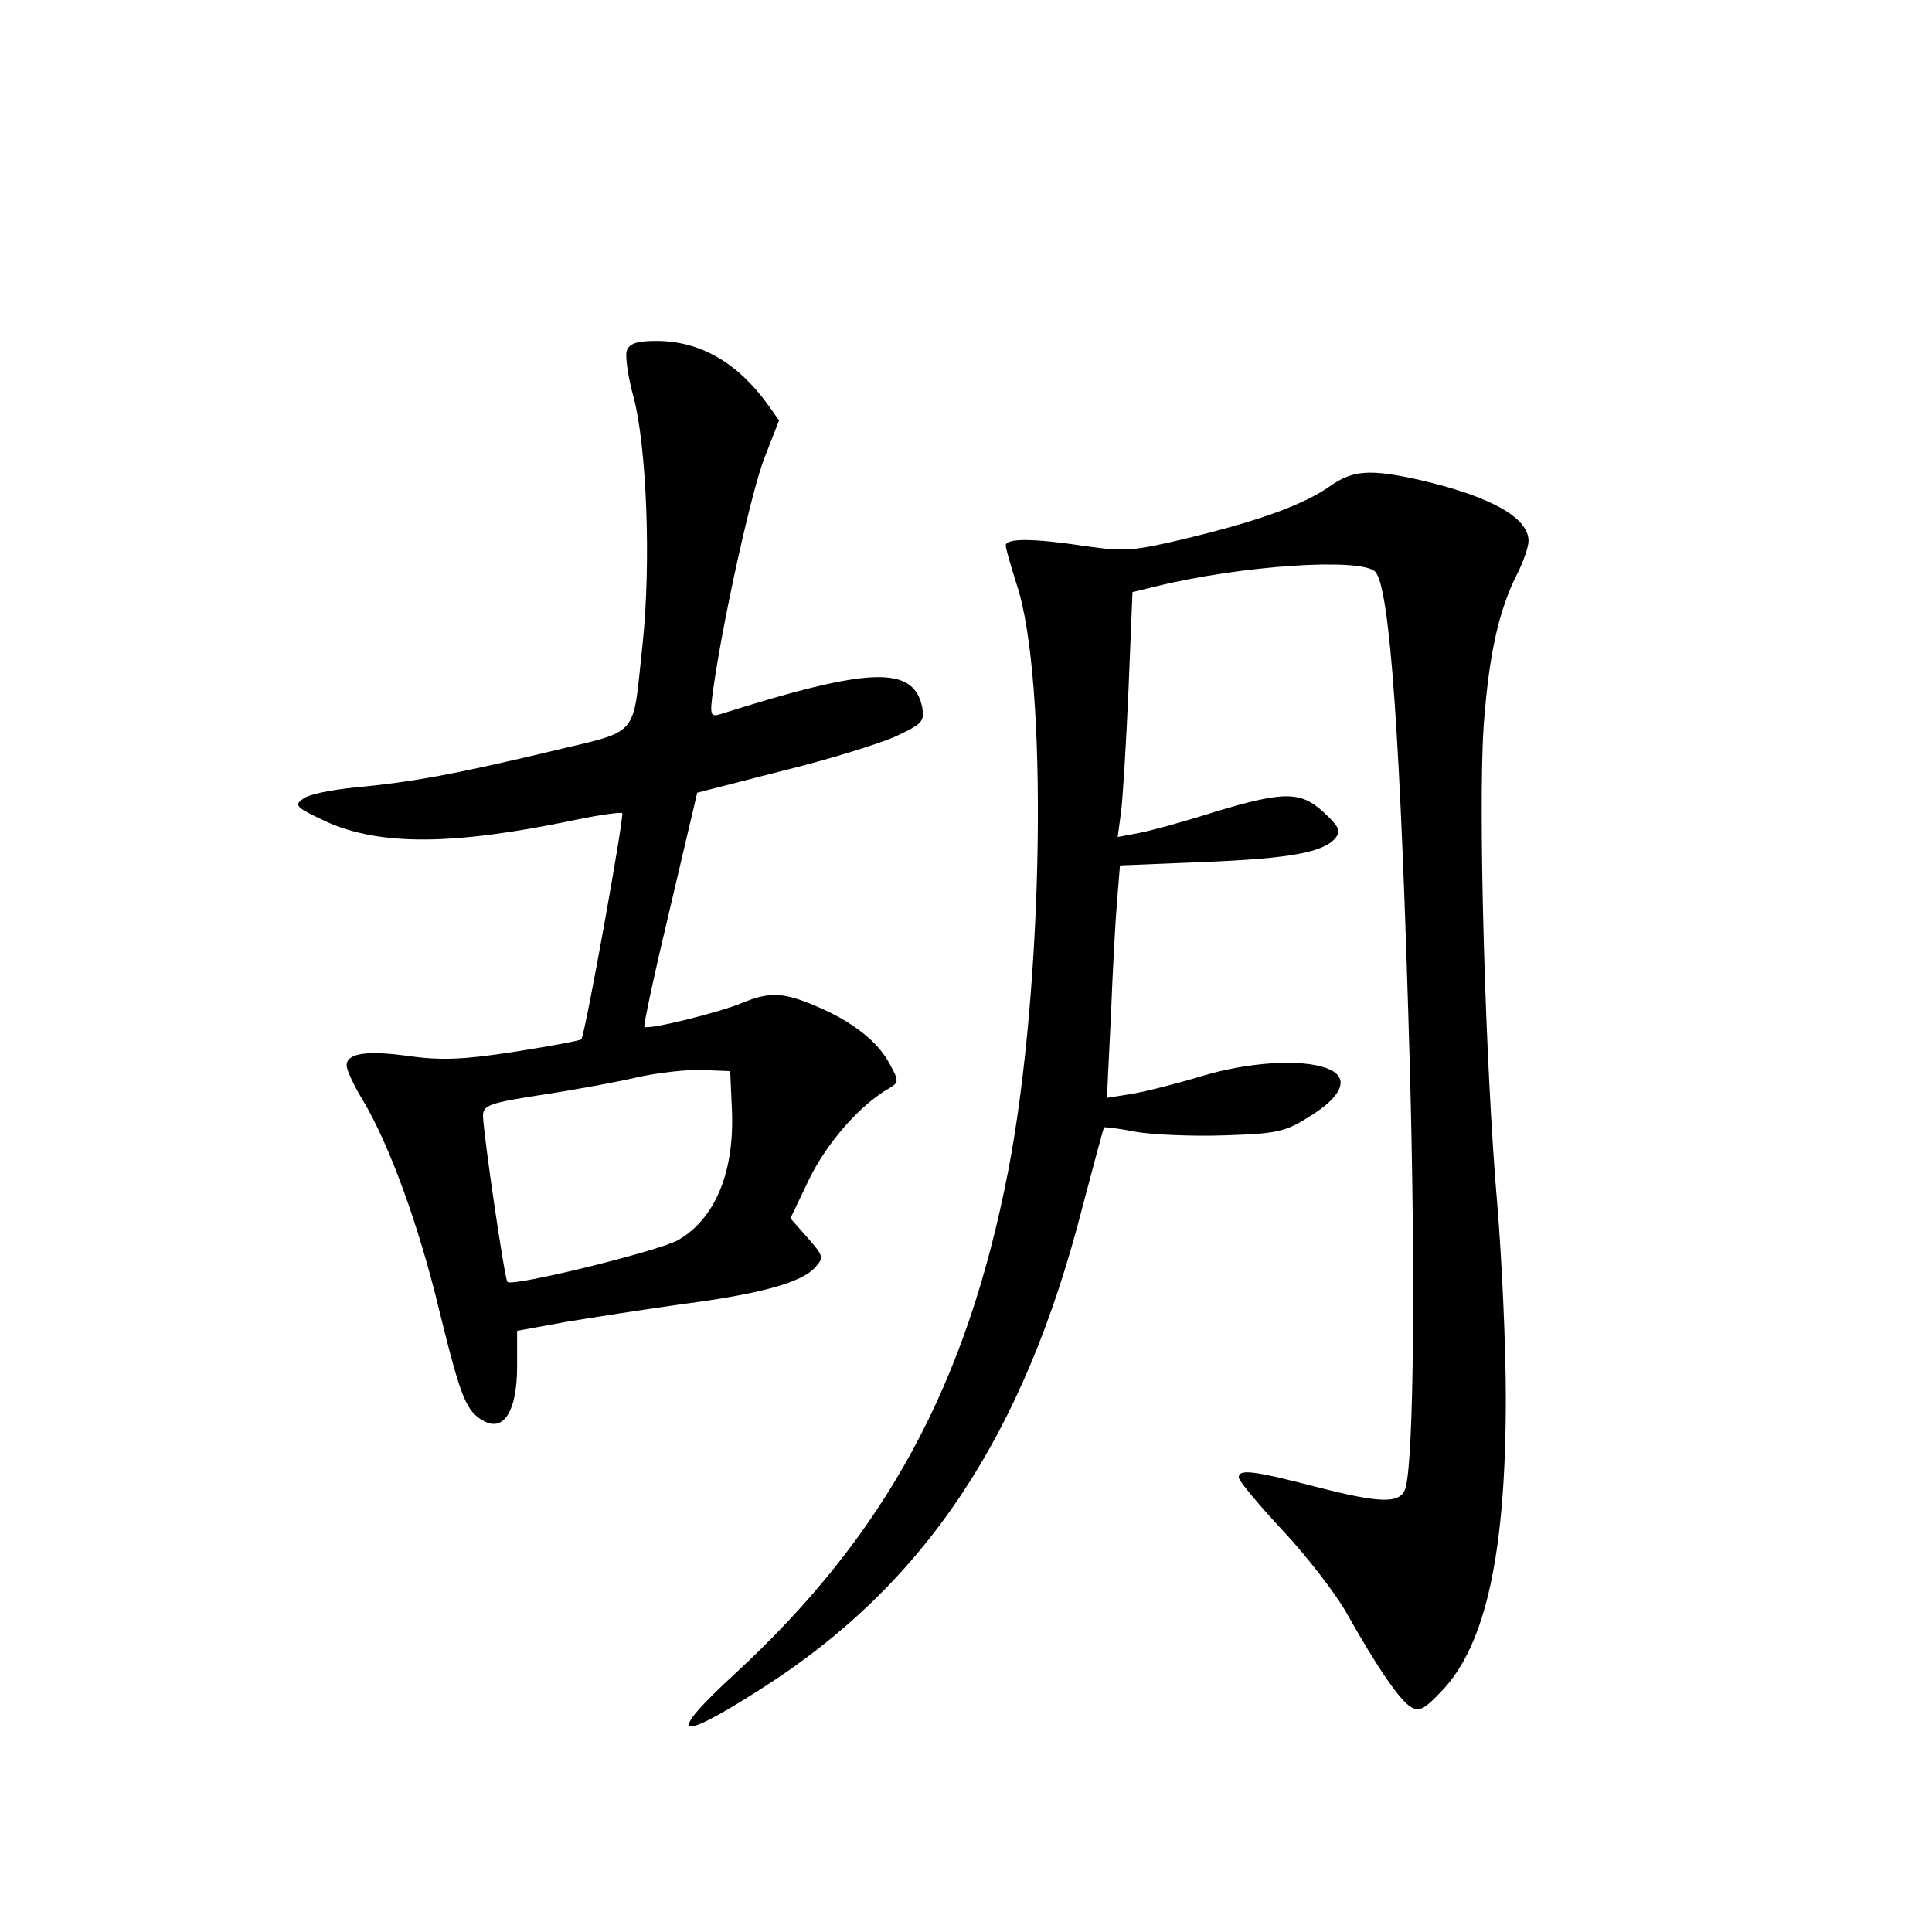 <?xml version="1.0" standalone="no"?>
<!DOCTYPE svg PUBLIC "-//W3C//DTD SVG 20010904//EN"
 "http://www.w3.org/TR/2001/REC-SVG-20010904/DTD/svg10.dtd">
<svg version="1.0" xmlns="http://www.w3.org/2000/svg"
 width="340pt" height="340pt" viewBox="0 0 340 340"
 preserveAspectRatio="xMidYMid meet">
<g transform="translate(0,340) scale(0.1,-0.1)"
fill="#000000" stroke="none">
<path d="M1103 2783 c-3 -9 2 -46 12 -82 23 -87 31 -290 16 -433 -19 -172 -1
-151 -169 -192 -165 -39 -234 -52 -339 -62 -40 -4 -81 -12 -90 -20 -16 -11
-12 -15 39 -39 96 -44 225 -43 440 2 43 9 80 14 83 12 4 -4 -65 -389 -72 -398
-1 -2 -54 -12 -118 -22 -90 -14 -129 -15 -182 -8 -76 11 -113 6 -113 -16 0 -8
13 -36 29 -62 46 -77 98 -219 134 -369 38 -154 47 -178 79 -195 35 -19 58 19
58 96 l0 63 88 16 c48 8 139 22 203 31 138 18 209 38 233 64 16 18 16 20 -13
53 l-30 34 34 71 c32 64 89 129 140 158 17 10 17 13 1 42 -20 39 -65 75 -129
102 -58 25 -83 26 -131 6 -41 -17 -166 -48 -172 -42 -2 2 18 95 45 208 l48
204 148 38 c82 20 172 48 201 61 47 22 51 26 47 51 -15 74 -91 72 -356 -12
-17 -5 -18 -1 -12 43 17 122 68 353 91 410 l25 64 -19 27 c-54 75 -120 113
-197 113 -33 0 -47 -4 -52 -17z m185 -1335 c5 -110 -29 -192 -94 -230 -32 -19
-292 -83 -301 -74 -5 5 -42 258 -43 292 0 19 10 23 108 38 59 9 134 23 167 31
33 7 83 13 110 12 l50 -2 3 -67z"/>
<path d="M2340 2544 c-46 -32 -122 -60 -250 -91 -96 -23 -111 -24 -180 -14
-93 14 -140 14 -140 1 0 -6 9 -36 19 -68 56 -166 48 -708 -15 -1034 -73 -376
-216 -639 -480 -883 -123 -113 -106 -124 44 -28 289 183 464 446 567 849 20
76 37 139 38 140 1 1 27 -2 57 -8 30 -5 100 -8 156 -6 92 3 106 6 150 34 58
36 70 69 29 84 -45 17 -138 11 -221 -14 -43 -13 -98 -27 -122 -31 l-44 -7 7
143 c3 79 8 171 11 205 l5 61 147 6 c152 6 211 17 232 42 10 12 7 20 -20 45
-41 38 -70 38 -193 1 -53 -17 -112 -33 -133 -37 l-37 -7 6 45 c3 24 9 121 13
215 l7 171 41 10 c150 37 361 51 386 26 26 -26 45 -295 61 -869 10 -364 7
-684 -7 -742 -8 -30 -41 -30 -164 2 -105 27 -130 30 -130 15 0 -6 35 -48 78
-94 42 -45 93 -111 112 -145 54 -96 93 -153 113 -165 15 -9 24 -4 56 30 76 81
111 242 111 514 0 91 -7 244 -15 340 -21 242 -34 696 -24 842 9 124 26 204 60
270 10 20 19 46 19 56 0 41 -66 78 -190 107 -89 20 -119 18 -160 -11z"/>
</g>
</svg>
